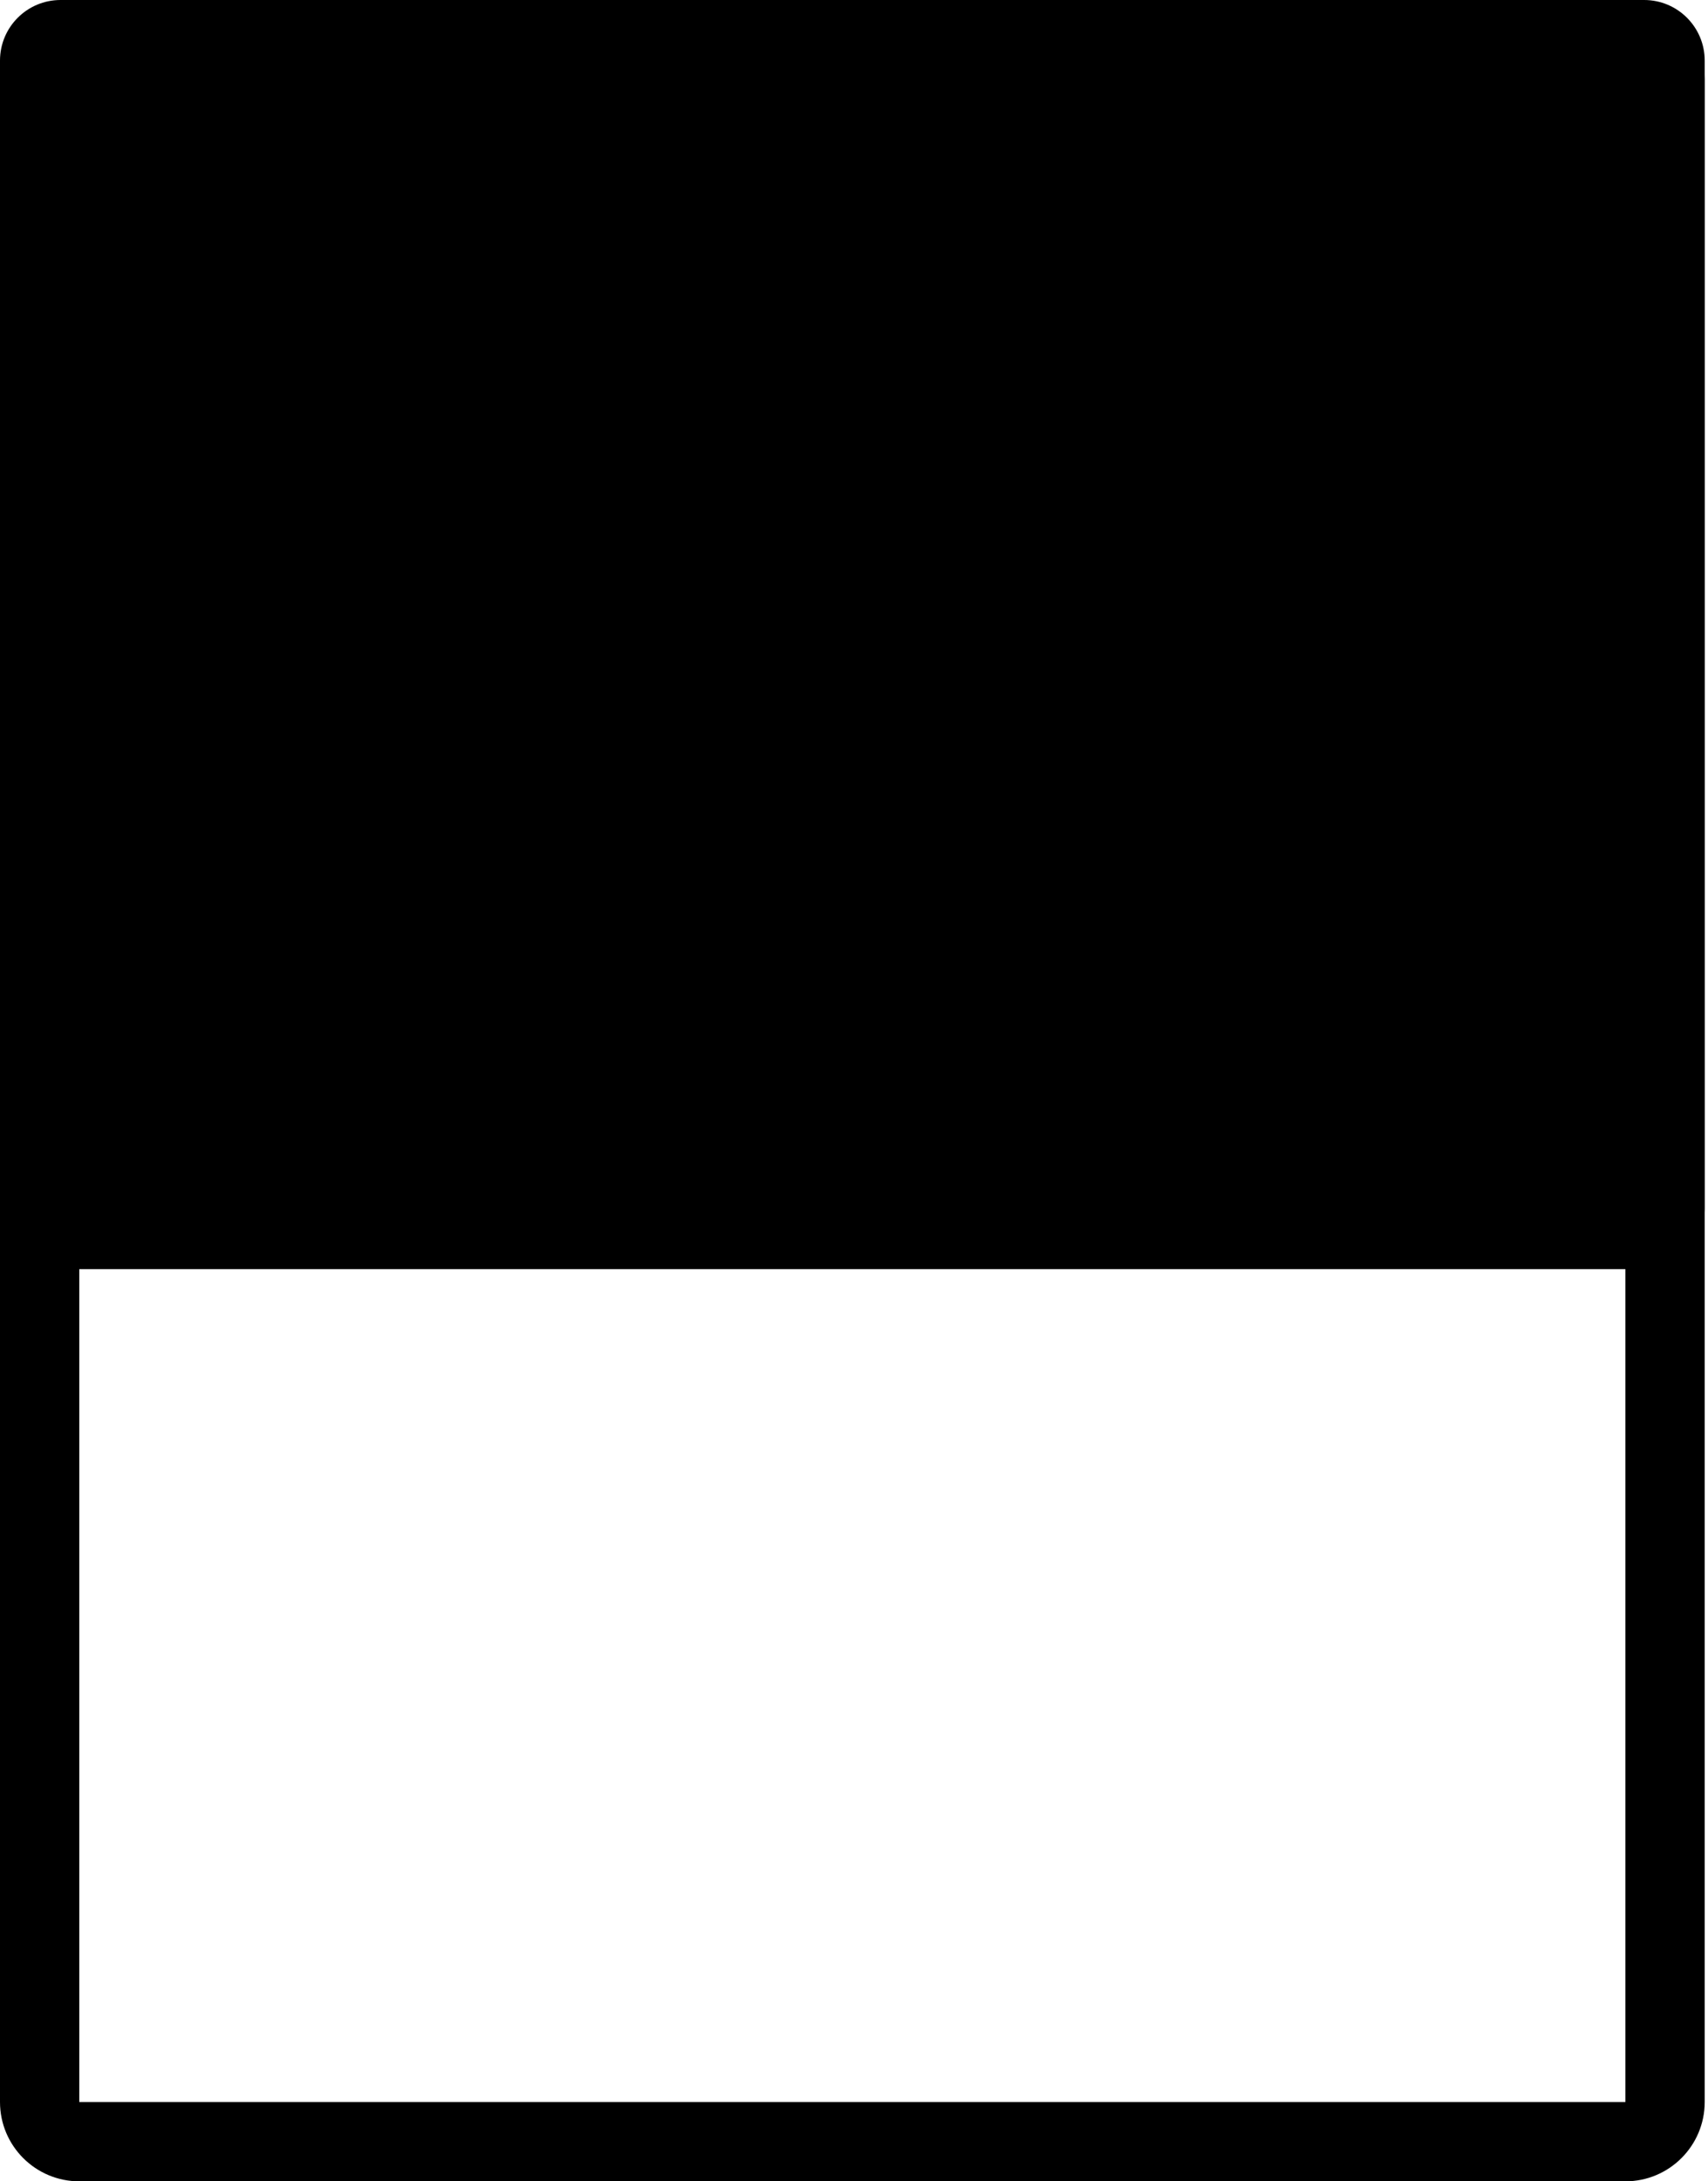 <?xml version="1.0" encoding="UTF-8"?>
<svg width="376px" height="480px" viewBox="0 0 376 480" version="1.1" xmlns="http://www.w3.org/2000/svg" xmlns:xlink="http://www.w3.org/1999/xlink">
    <title>卷帘</title>
    <g id="页面-1" stroke="none" stroke-width="1" fill="none" fill-rule="evenodd">
        <g id="Roller-Blind500备份" transform="translate(-62, -10)" fill="#000000">
            <g id="卷帘" transform="translate(62, 10)">
                <path d="M357.816,-5.81353147e-13 C367.457,-5.81353147e-13 375.273,7.808 375.273,17.456 L375.273,462.544 C375.273,472.185 367.456,480 357.816,480 L17.456,480 C7.816,480 0,472.192 0,462.544 L0,17.456 C0,7.815 7.817,-5.81353147e-13 17.456,-5.81353147e-13 L357.816,-5.81353147e-13 Z M357.819,462.546 L357.819,17.454 L17.454,17.454 L17.454,462.546 L357.819,462.546 Z" id="Rectangle-4" fill-rule="nonzero"/>
                <path d="M0,13.329 C0,5.968 5.97,-5.81353147e-13 13.329,-5.81353147e-13 L361.944,-5.81353147e-13 C369.305,-5.81353147e-13 375.273,5.962 375.273,13.329 L375.273,265.944 C375.273,273.305 369.309,279.273 361.941,279.273 L188.07,279.273 L13.337,279.273 C5.971,279.273 0,273.311 0,265.944 L0,13.329 Z" id="Rectangle-4"/>
            </g>
        </g>
    </g>
</svg>